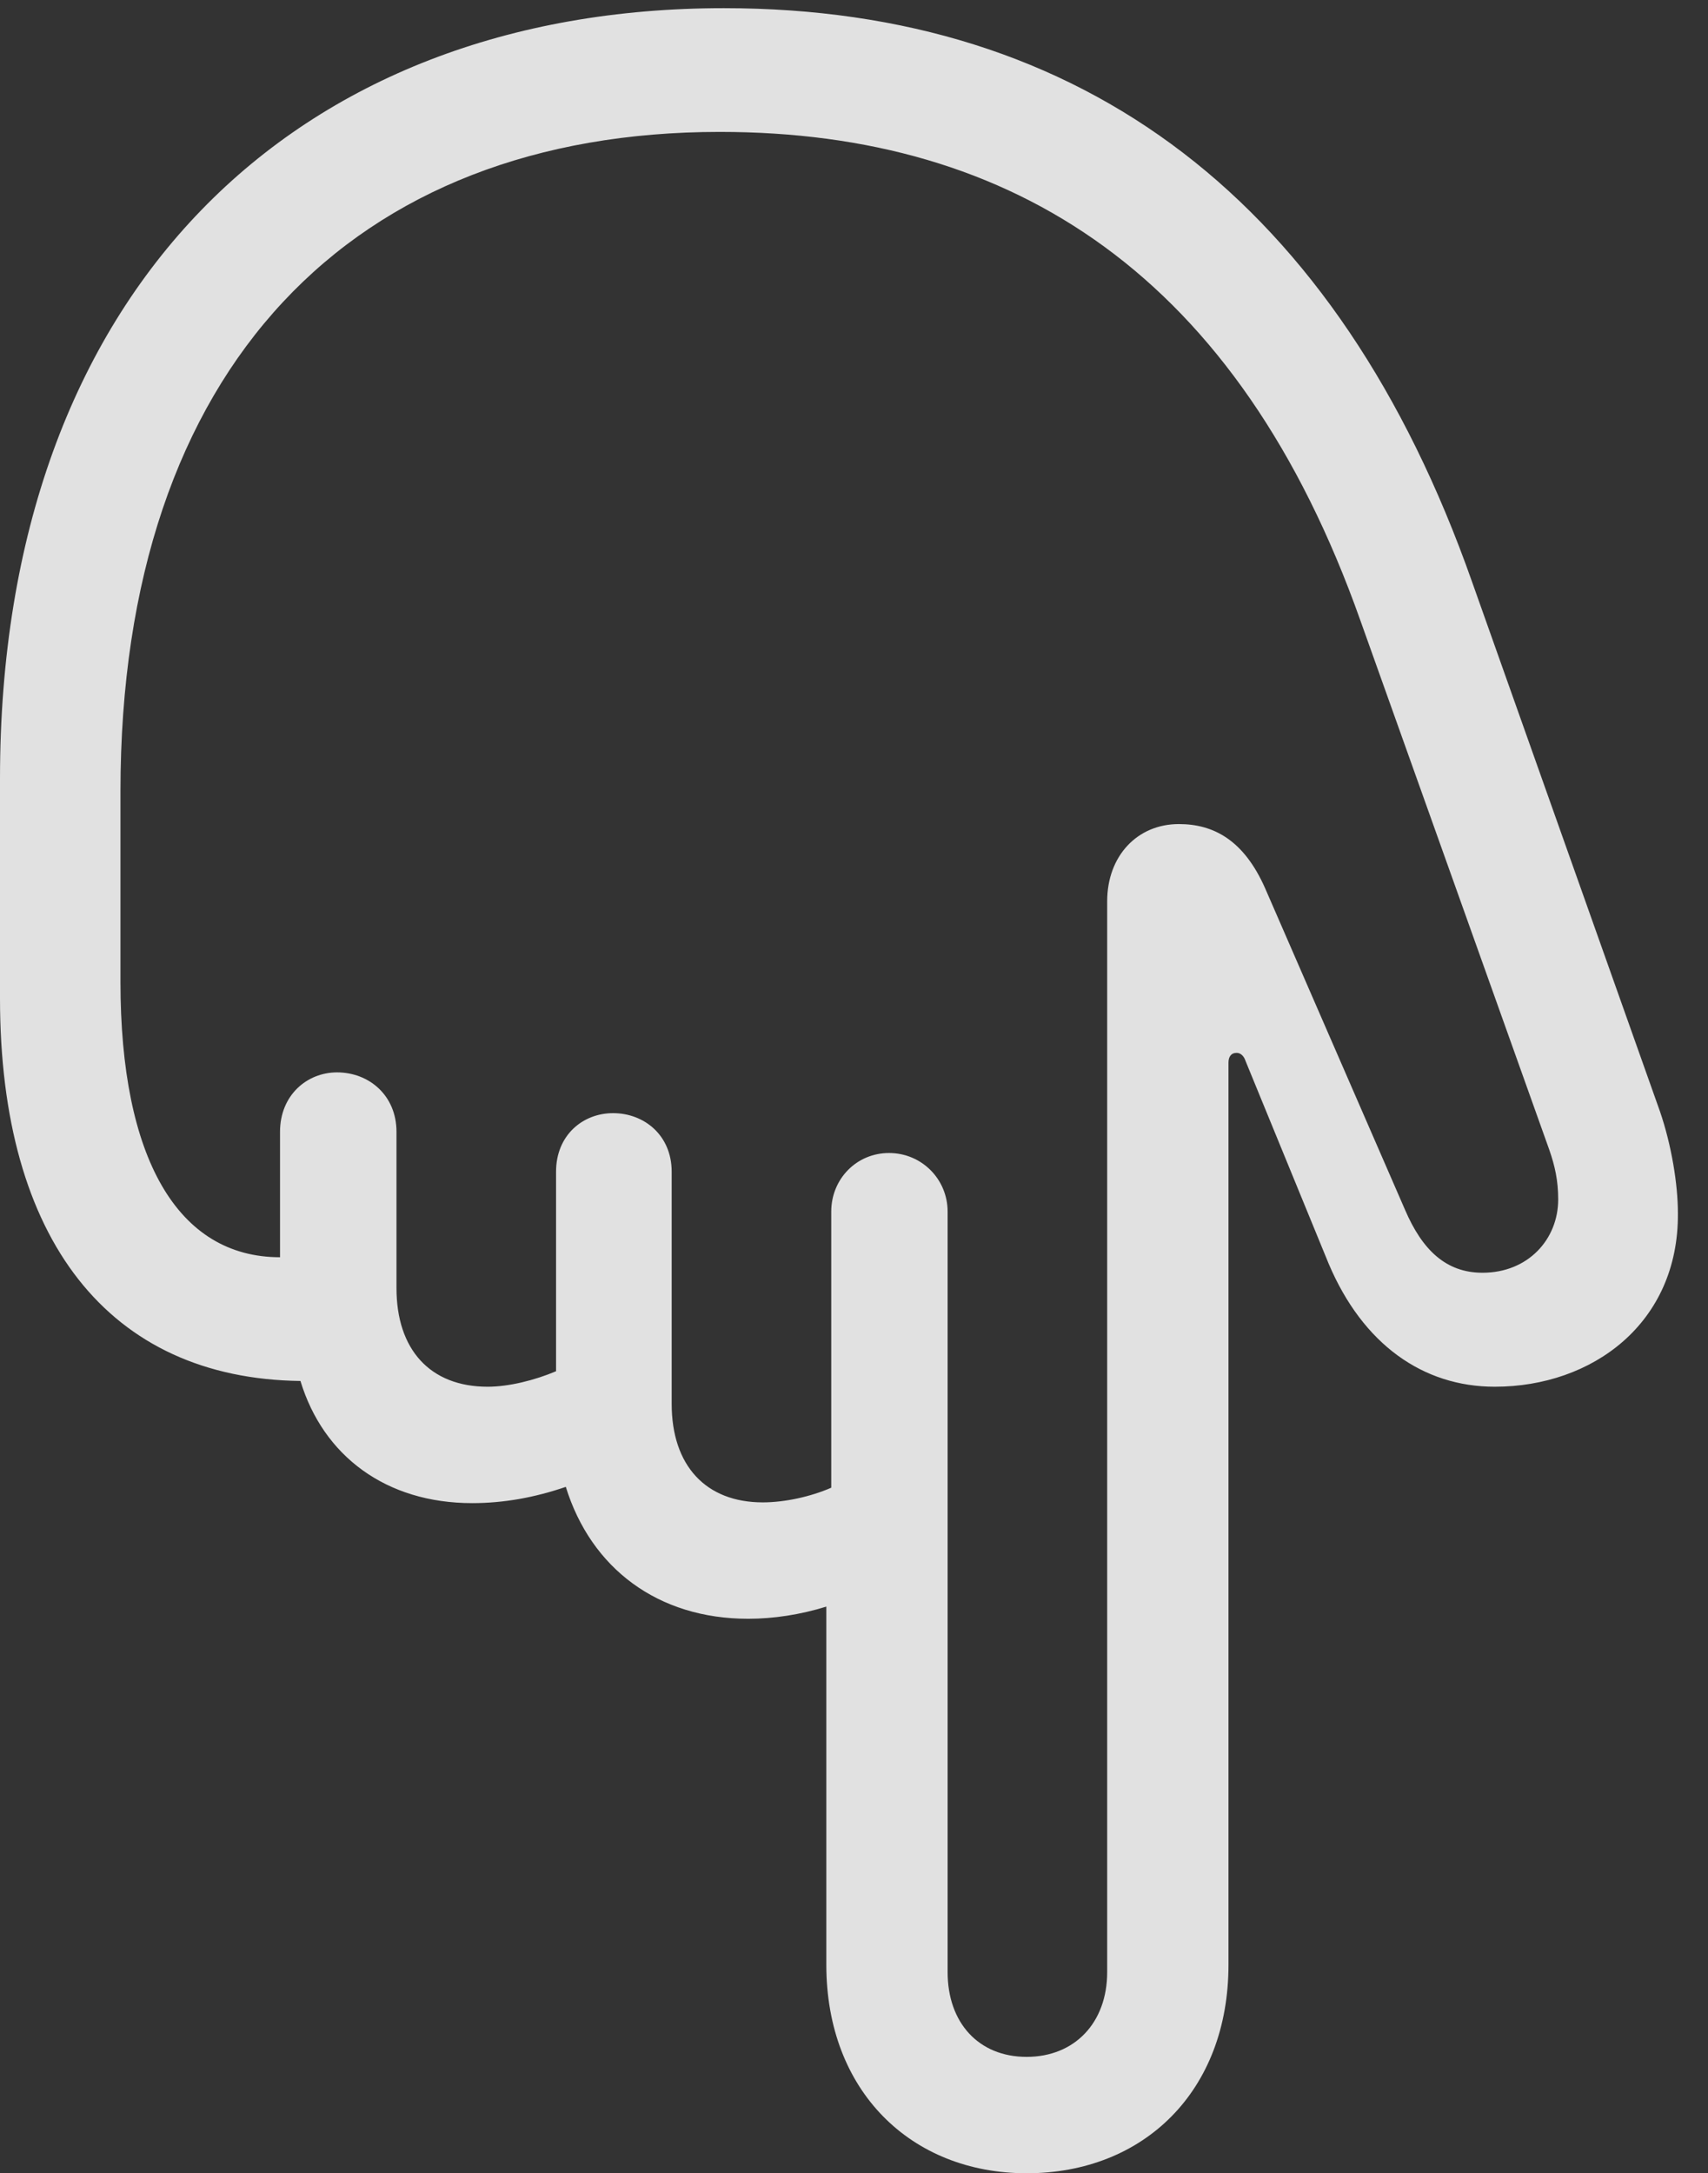 <?xml version="1.0" encoding="UTF-8"?>
<!--Generator: Apple Native CoreSVG 341-->
<!DOCTYPE svg
PUBLIC "-//W3C//DTD SVG 1.1//EN"
       "http://www.w3.org/Graphics/SVG/1.1/DTD/svg11.dtd">
<svg version="1.1" xmlns="http://www.w3.org/2000/svg" xmlns:xlink="http://www.w3.org/1999/xlink" viewBox="0 0 20.488 26.064">
 <rect x="0" y="0" width="20.488" height="26.064" fill="#333333" stroke="none"/>
 <g>
  <rect height="26.064" opacity="0" width="20.488" x="0" y="0"/>
  <path d="M8.682 0.098C3.545 0.098 0 3.477 0 9.336L0 11.973C0 14.873 1.309 16.533 3.604 16.562C3.877 17.461 4.629 18.027 5.664 18.027C6.045 18.027 6.416 17.959 6.787 17.832C7.09 18.809 7.891 19.414 8.975 19.414C9.277 19.414 9.6 19.365 9.912 19.268L9.912 23.564C9.912 25.078 10.928 26.064 12.315 26.064C13.721 26.064 14.736 25.078 14.736 23.564L14.736 12.744C14.736 12.676 14.766 12.627 14.834 12.627C14.883 12.627 14.922 12.666 14.941 12.725L15.938 15.156C16.348 16.123 17.07 16.631 17.93 16.631C19.102 16.631 20.137 15.869 20.127 14.551C20.127 14.199 20.049 13.73 19.912 13.33L17.656 6.973C16.055 2.432 13.008 0.098 8.682 0.098ZM8.633 1.582C12.168 1.582 14.854 3.311 16.318 7.441L18.584 13.789C18.652 13.984 18.691 14.16 18.691 14.385C18.691 14.863 18.33 15.264 17.783 15.264C17.344 15.264 17.061 14.99 16.855 14.512L15.176 10.654C14.922 10.078 14.56 9.883 14.141 9.883C13.643 9.883 13.281 10.264 13.281 10.81L13.281 23.652C13.281 24.258 12.891 24.668 12.315 24.668C11.738 24.668 11.367 24.258 11.367 23.652L11.367 14.531C11.367 14.141 11.055 13.828 10.664 13.828C10.273 13.828 9.971 14.141 9.971 14.531L9.971 17.842C9.727 17.949 9.414 18.018 9.15 18.018C8.467 18.018 8.057 17.578 8.057 16.836L8.057 14.053C8.057 13.613 7.725 13.35 7.354 13.35C6.992 13.35 6.67 13.613 6.67 14.053L6.67 16.445C6.416 16.553 6.104 16.631 5.85 16.631C5.156 16.631 4.756 16.182 4.756 15.449L4.756 13.574C4.756 13.135 4.424 12.861 4.043 12.861C3.682 12.861 3.359 13.135 3.359 13.574L3.359 15.078C2.129 15.078 1.445 13.887 1.445 11.777L1.445 9.492C1.445 4.385 4.248 1.582 8.633 1.582Z" fill="white" fill-opacity="0.85"/>
 </g>
</svg>
